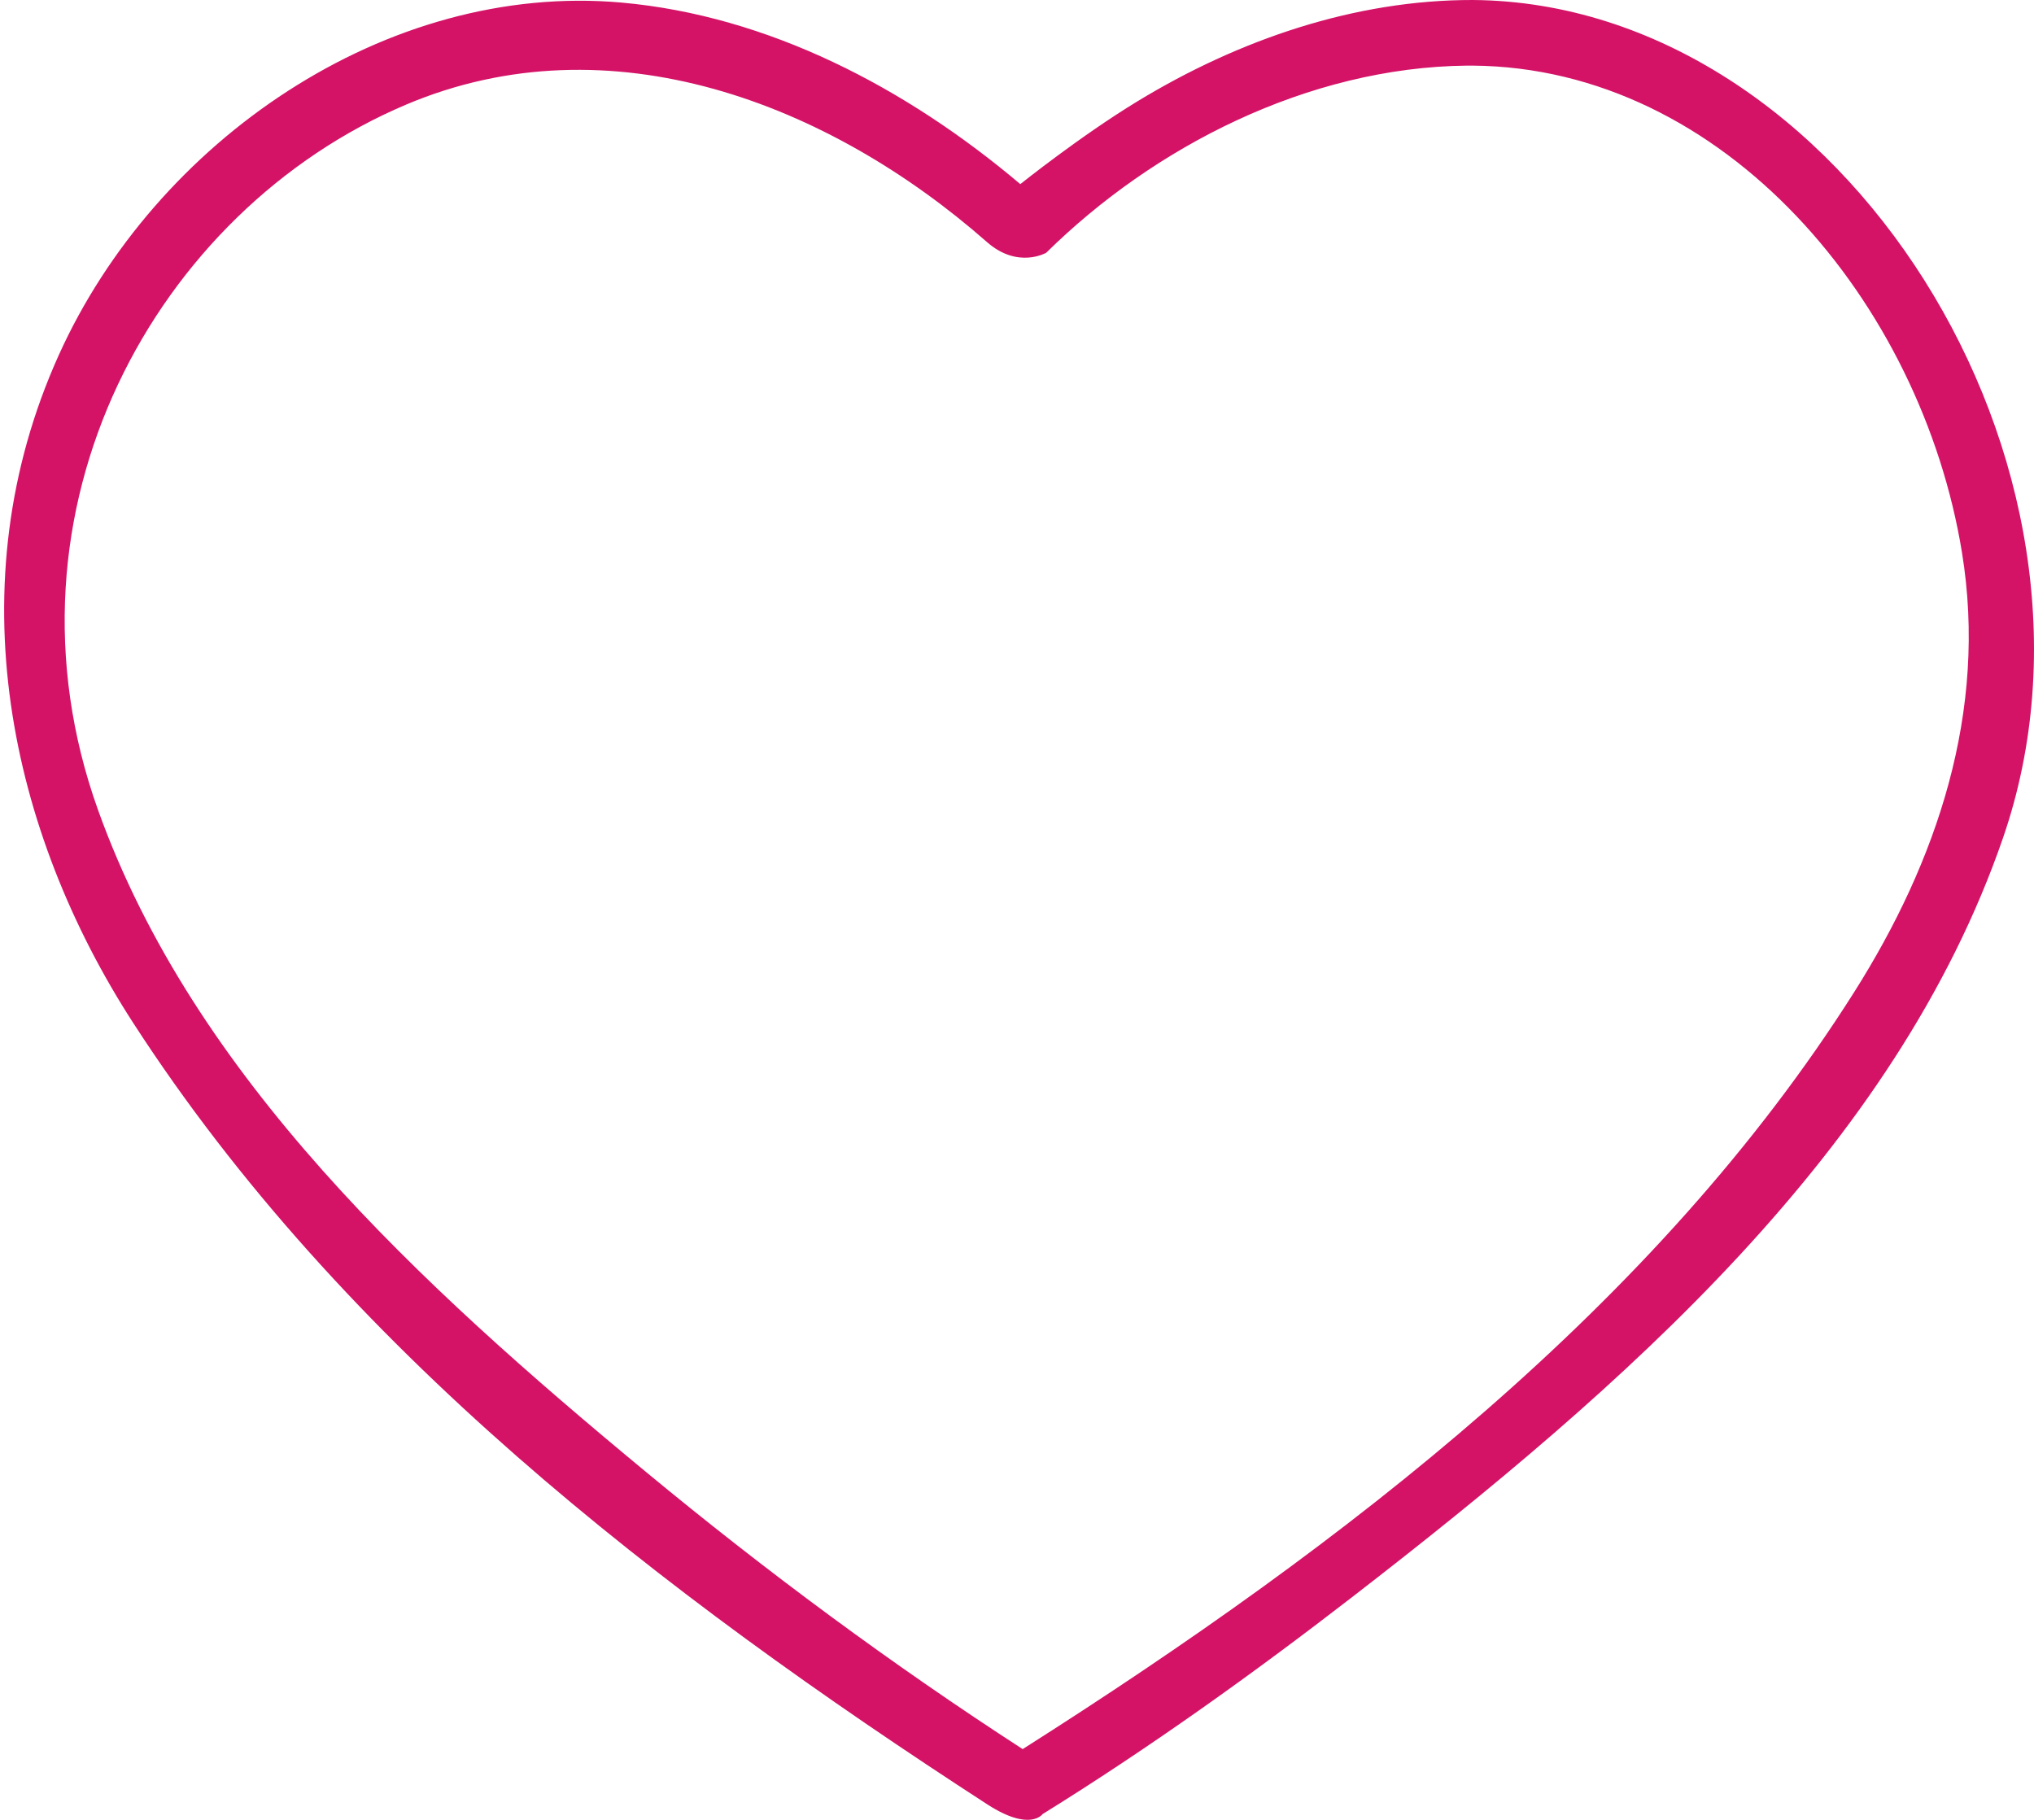 <svg width="19" height="17" viewBox="0 0 19 17" fill="none" xmlns="http://www.w3.org/2000/svg">
<path fill-rule="evenodd" clip-rule="evenodd" d="M13.759 4.7078e-06C17.202 0.027 19.911 4.346 18.711 7.826C17.708 10.738 15.173 12.954 12.632 14.918C11.698 15.64 10.737 16.327 9.739 16.946C9.739 16.946 9.624 17.113 9.227 16.858C6.166 14.875 3.204 12.585 1.244 9.555C0.091 7.773 -0.42 5.463 0.549 3.317C1.451 1.319 3.609 -0.171 5.805 0.024C7.175 0.146 8.464 0.818 9.531 1.72C9.531 1.72 10.091 1.271 10.626 0.946C11.571 0.371 12.656 -0.002 13.759 4.7078e-06ZM13.702 0.613C12.217 0.629 10.777 1.371 9.773 2.361C9.773 2.361 9.507 2.516 9.217 2.259C7.745 0.966 5.7 0.171 3.794 0.977C1.454 1.967 -0.088 4.767 0.916 7.567C1.809 10.057 3.91 11.992 6.032 13.748C7.156 14.678 8.33 15.547 9.553 16.339C12.574 14.421 15.476 12.183 17.32 9.268C18.091 8.05 18.57 6.648 18.327 5.16C17.947 2.828 16.109 0.631 13.756 0.613C13.738 0.613 13.72 0.613 13.702 0.613Z" fill="#D41367"/>
</svg>
